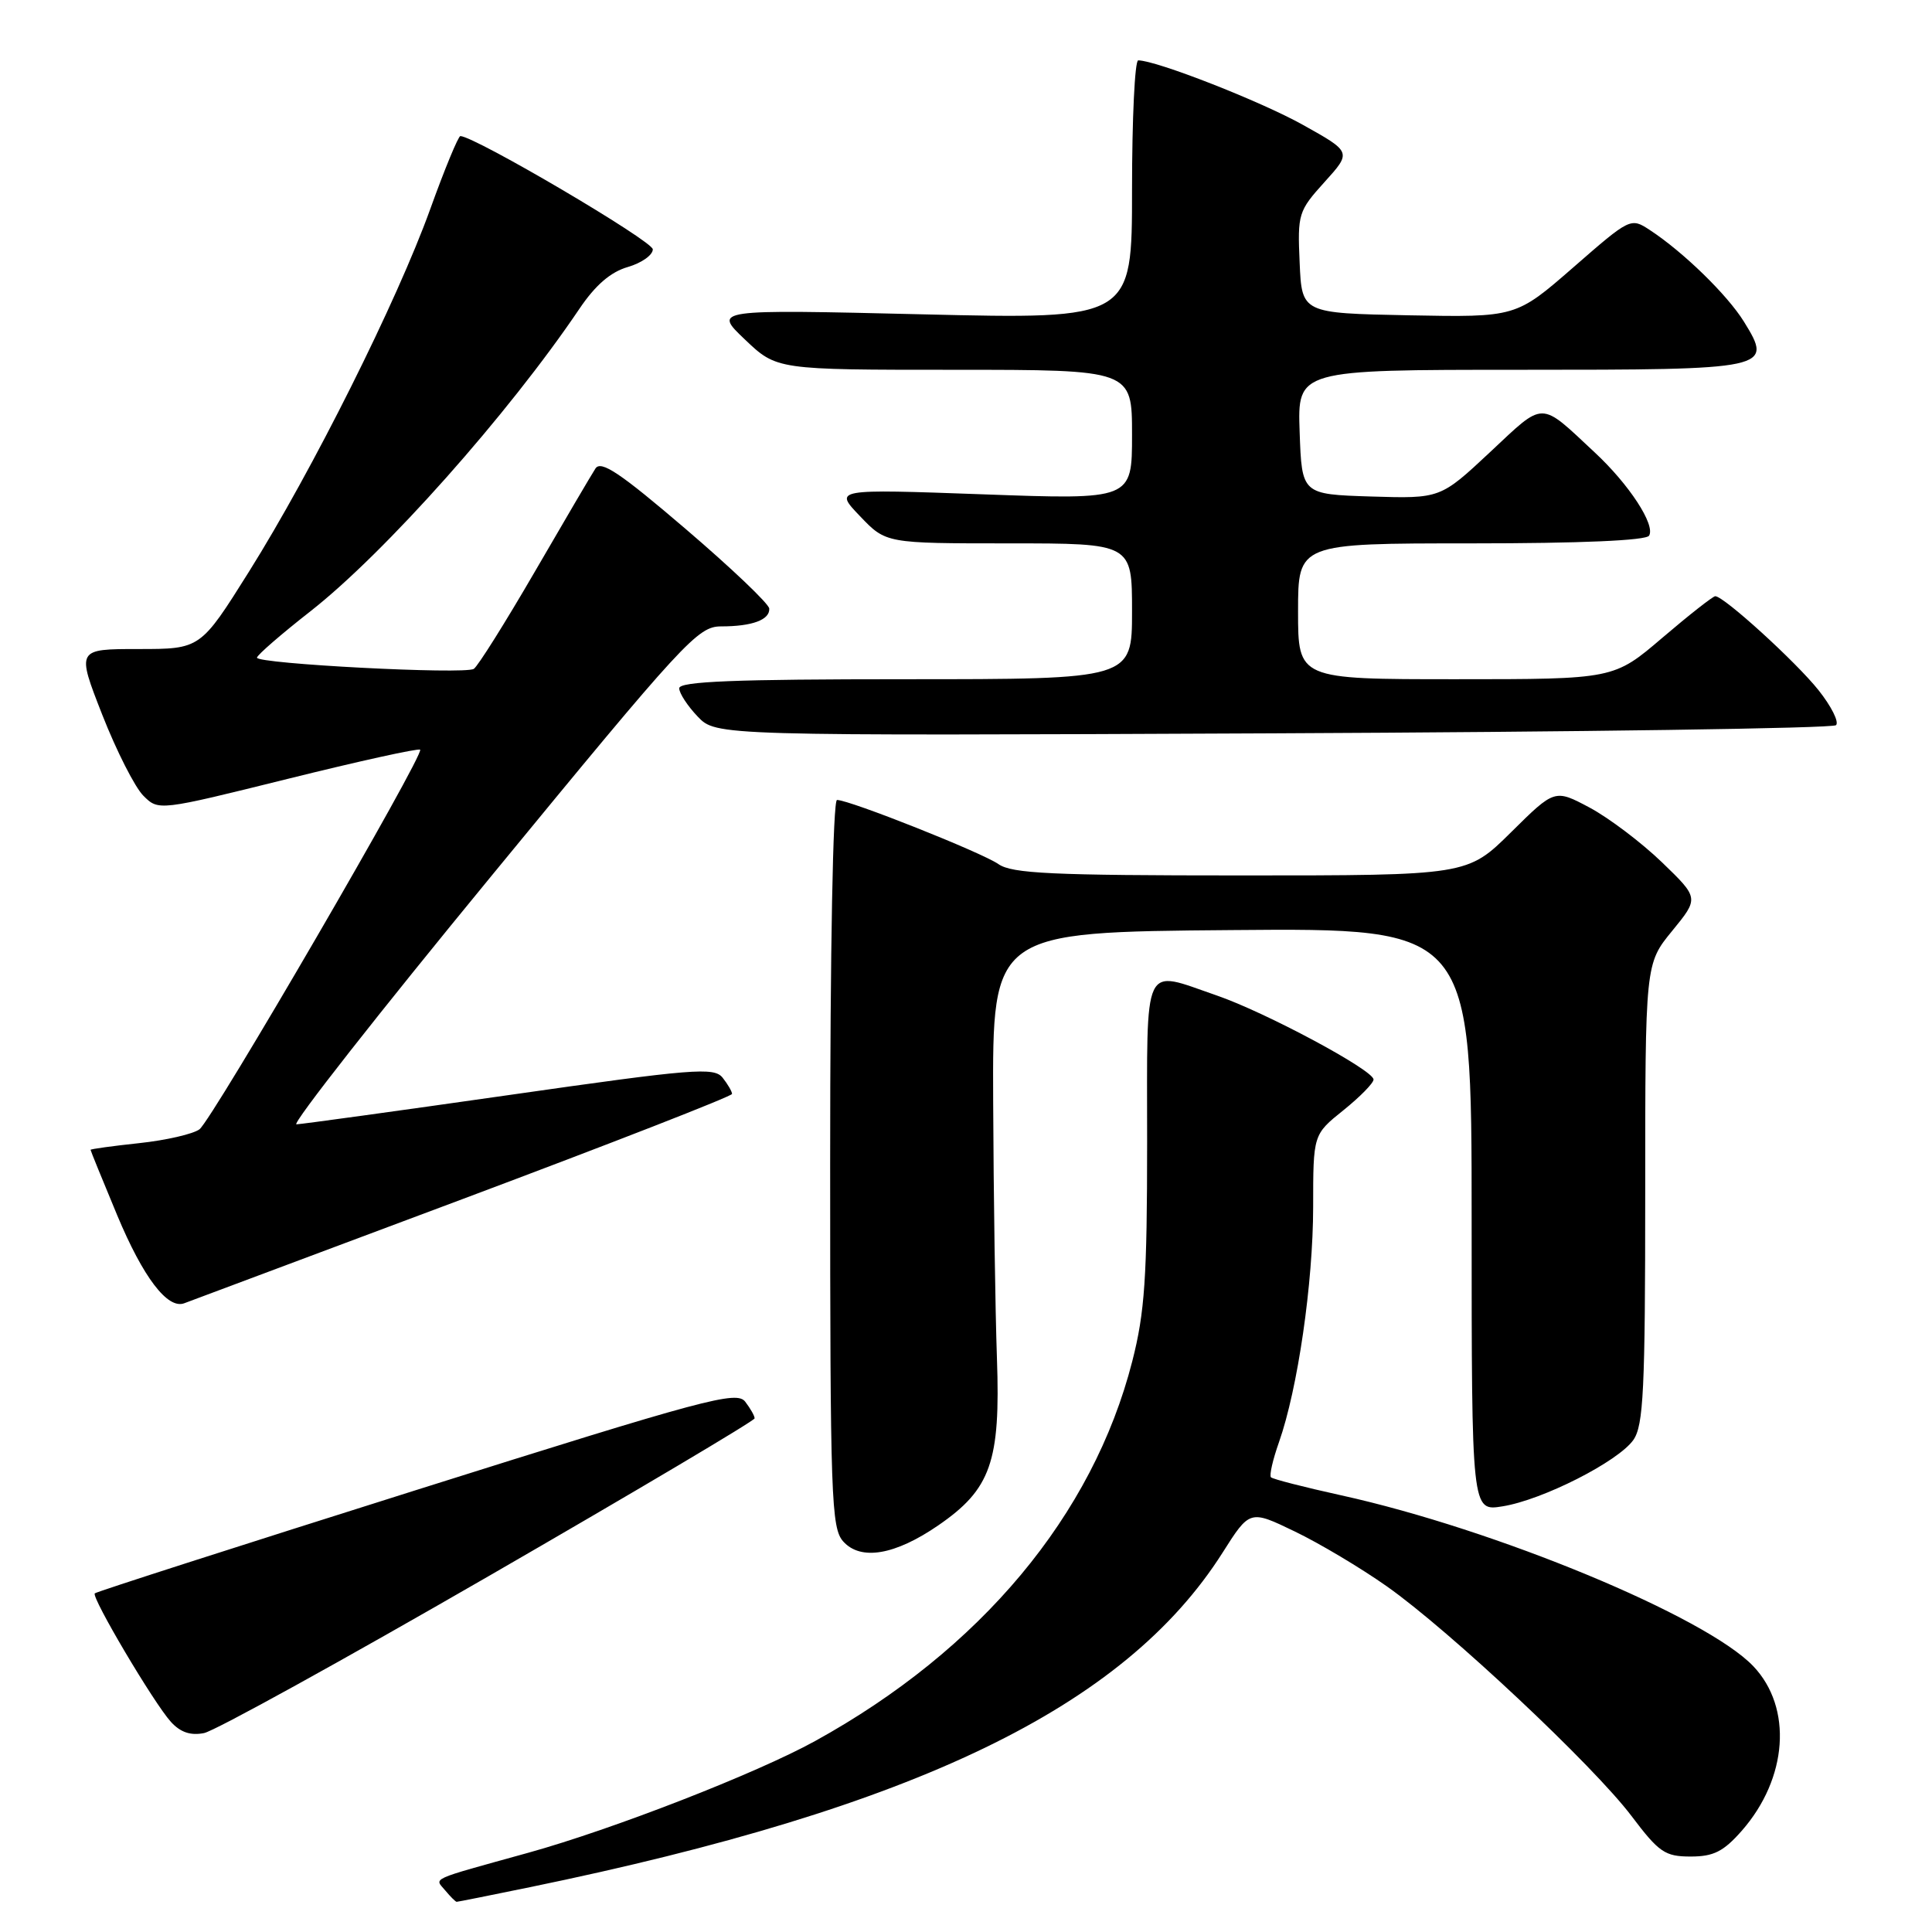 <?xml version="1.0" encoding="UTF-8" standalone="no"?>
<!DOCTYPE svg PUBLIC "-//W3C//DTD SVG 1.1//EN" "http://www.w3.org/Graphics/SVG/1.1/DTD/svg11.dtd" >
<svg xmlns="http://www.w3.org/2000/svg" xmlns:xlink="http://www.w3.org/1999/xlink" version="1.1" viewBox="0 0 256 256">
 <g >
 <path fill="currentColor"
d=" M 70.22 250.06 C 121.39 239.53 148.98 226.21 161.97 205.78 C 165.60 200.05 165.60 200.05 171.55 202.92 C 174.82 204.49 180.32 207.77 183.78 210.21 C 192.13 216.10 211.14 233.95 216.19 240.64 C 219.83 245.46 220.62 246.00 224.02 246.00 C 227.06 246.00 228.37 245.34 230.79 242.59 C 236.89 235.64 237.55 226.29 232.33 220.79 C 226.09 214.22 198.18 202.64 177.68 198.13 C 172.82 197.06 168.65 195.99 168.41 195.75 C 168.17 195.51 168.65 193.42 169.47 191.10 C 171.96 184.03 173.99 170.03 174.00 159.92 C 174.00 150.33 174.00 150.33 178.00 147.12 C 180.20 145.35 182.00 143.52 182.00 143.04 C 182.00 141.80 167.69 134.13 161.21 131.90 C 151.29 128.49 152.00 126.99 152.00 151.34 C 152.00 169.29 151.69 173.90 150.03 180.38 C 144.81 200.79 129.93 218.61 108.00 230.70 C 100.22 234.99 81.18 242.40 70.00 245.50 C 56.64 249.21 57.57 248.78 59.01 250.51 C 59.69 251.33 60.37 252.00 60.51 252.00 C 60.66 252.00 65.03 251.13 70.22 250.06 Z  M 64.81 208.81 C 84.16 197.64 99.99 188.25 99.99 187.94 C 100.00 187.63 99.44 186.64 98.75 185.74 C 97.62 184.24 93.55 185.33 55.21 197.42 C 31.94 204.76 12.75 210.92 12.56 211.13 C 12.08 211.64 20.38 225.66 22.64 228.15 C 23.90 229.54 25.25 230.00 27.04 229.64 C 28.46 229.36 45.46 219.98 64.81 208.81 Z  M 124.34 202.11 C 131.29 197.33 132.58 193.68 132.10 180.00 C 131.88 173.68 131.65 158.38 131.60 146.00 C 131.50 123.50 131.50 123.50 163.25 123.24 C 195.00 122.97 195.00 122.97 195.00 161.61 C 195.00 200.26 195.00 200.26 199.08 199.60 C 204.38 198.76 214.42 193.66 216.43 190.80 C 217.77 188.88 218.00 184.18 218.00 158.13 C 218.00 127.71 218.00 127.71 221.57 123.35 C 225.13 119.00 225.13 119.00 220.21 114.25 C 217.50 111.64 213.20 108.39 210.65 107.02 C 206.01 104.55 206.01 104.55 200.23 110.27 C 194.44 116.00 194.44 116.00 164.44 116.00 C 139.36 116.00 134.09 115.75 132.30 114.50 C 130.11 112.97 112.58 106.00 110.91 106.00 C 110.37 106.00 110.00 125.74 110.00 154.17 C 110.00 198.52 110.14 202.49 111.74 204.26 C 114.06 206.83 118.60 206.06 124.34 202.11 Z  M 61.25 158.90 C 80.91 151.53 97.00 145.26 97.00 144.95 C 97.00 144.64 96.44 143.67 95.75 142.80 C 94.62 141.38 91.91 141.60 67.50 145.09 C 52.65 147.21 39.95 148.96 39.28 148.98 C 38.60 148.99 50.25 134.15 65.17 116.00 C 90.73 84.88 92.46 83.00 95.56 83.00 C 99.66 83.00 102.02 82.13 101.93 80.64 C 101.89 80.01 96.90 75.26 90.84 70.08 C 82.16 62.65 79.63 60.96 78.90 62.08 C 78.39 62.86 74.77 69.02 70.85 75.78 C 66.93 82.53 63.30 88.31 62.78 88.63 C 61.54 89.40 33.98 87.96 34.05 87.14 C 34.08 86.79 37.26 84.03 41.13 81.00 C 50.99 73.28 67.37 54.86 76.78 40.91 C 78.89 37.78 80.92 36.03 83.19 35.38 C 85.01 34.85 86.50 33.80 86.50 33.04 C 86.50 31.94 62.95 18.08 61.00 18.03 C 60.73 18.03 58.92 22.39 57.00 27.73 C 52.60 39.93 41.39 62.35 32.99 75.75 C 26.56 86.00 26.56 86.00 18.35 86.00 C 10.14 86.00 10.14 86.00 13.55 94.71 C 15.43 99.50 17.88 104.32 18.99 105.43 C 21.01 107.45 21.01 107.45 38.14 103.20 C 47.57 100.86 55.45 99.12 55.67 99.34 C 56.28 99.94 28.14 148.35 26.43 149.64 C 25.60 150.26 22.02 151.09 18.46 151.47 C 14.91 151.85 12.00 152.25 12.00 152.36 C 12.00 152.47 13.59 156.37 15.53 161.03 C 18.97 169.26 22.20 173.51 24.41 172.69 C 25.01 172.46 41.59 166.26 61.25 158.90 Z  M 243.28 96.09 C 243.71 95.68 242.67 93.60 240.97 91.46 C 237.99 87.71 228.42 79.00 227.28 79.00 C 226.98 79.00 223.83 81.47 220.28 84.50 C 213.84 90.00 213.84 90.00 192.92 90.00 C 172.00 90.00 172.00 90.00 172.00 81.00 C 172.00 72.00 172.00 72.00 194.94 72.00 C 209.43 72.00 218.11 71.62 218.51 70.98 C 219.38 69.57 215.88 64.20 211.31 59.95 C 203.93 53.06 204.75 53.07 197.43 59.92 C 190.85 66.07 190.85 66.07 181.67 65.79 C 172.50 65.50 172.50 65.50 172.21 57.25 C 171.92 49.00 171.92 49.00 201.34 49.00 C 234.60 49.00 234.97 48.92 231.08 42.62 C 228.88 39.07 223.05 33.39 218.61 30.48 C 216.08 28.82 216.01 28.85 208.47 35.43 C 200.87 42.05 200.87 42.05 186.69 41.78 C 172.50 41.50 172.50 41.50 172.21 34.80 C 171.92 28.34 172.04 27.96 175.50 24.13 C 179.10 20.15 179.10 20.15 172.67 16.56 C 167.08 13.43 153.21 8.00 150.82 8.00 C 150.37 8.00 150.00 15.72 150.00 25.16 C 150.00 42.31 150.00 42.31 122.25 41.65 C 94.50 40.99 94.50 40.99 98.71 44.99 C 102.92 49.00 102.92 49.00 126.46 49.00 C 150.00 49.00 150.00 49.00 150.00 57.61 C 150.00 66.22 150.00 66.22 130.25 65.50 C 110.50 64.79 110.50 64.79 113.95 68.39 C 117.39 72.00 117.39 72.00 133.70 72.00 C 150.00 72.00 150.00 72.00 150.00 81.00 C 150.00 90.00 150.00 90.00 120.00 90.00 C 97.40 90.00 90.00 90.29 90.00 91.20 C 90.00 91.85 91.10 93.54 92.45 94.95 C 94.89 97.50 94.89 97.50 168.70 97.17 C 209.29 96.99 242.85 96.51 243.28 96.09 Z "/>
</g>
</svg>
